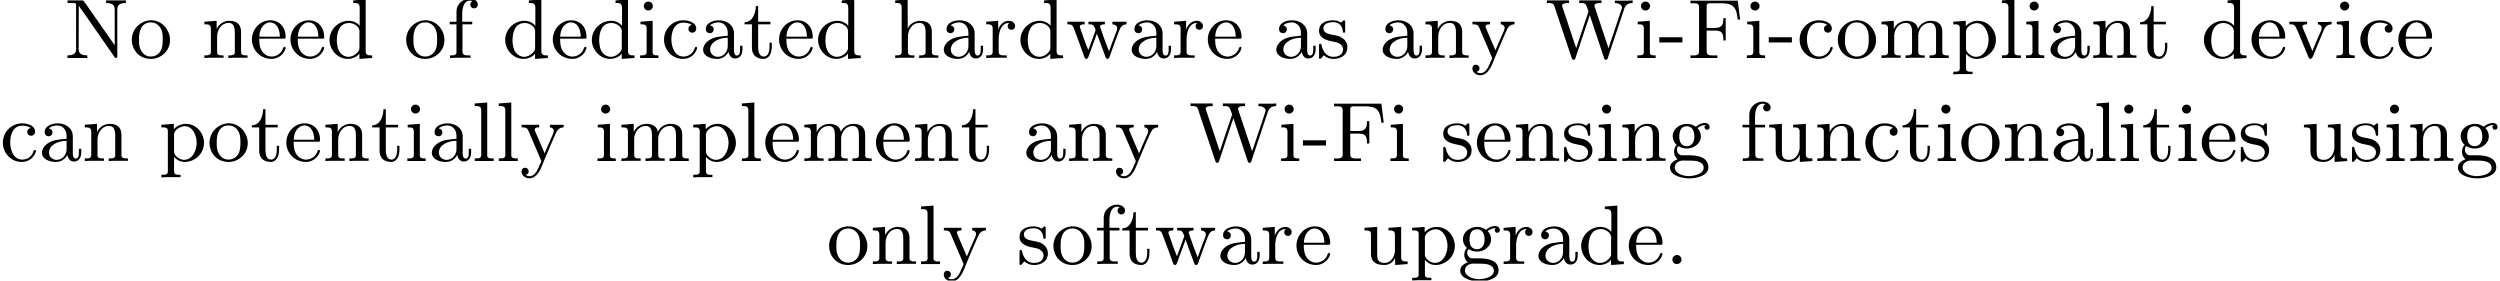 <?xml version='1.0' encoding='UTF-8'?>
<!-- This file was generated by dvisvgm 2.1.3 -->
<svg height='29.836pt' version='1.1' viewBox='38.986 -28.093 265.867 29.836' width='265.867pt' xmlns='http://www.w3.org/2000/svg' xmlns:xlink='http://www.w3.org/1999/xlink'>
<defs>
<path d='M0.099 -2.215V-1.659H2.555V-2.215H0.099Z' id='g0-45'/>
<path d='M1.201 -0.968C0.977 -0.941 0.789 -0.744 0.789 -0.493C0.789 -0.26 0.968 -0.009 1.255 -0.009C1.479 -0.009 1.757 -0.17 1.757 -0.493C1.757 -0.735 1.569 -0.977 1.273 -0.977C1.246 -0.977 1.228 -0.977 1.201 -0.968Z' id='g0-46'/>
<path d='M0.341 -6.106V-5.828H0.69C0.977 -5.828 1.255 -5.801 1.255 -5.434V-0.681C1.255 -0.332 0.959 -0.278 0.664 -0.278C0.556 -0.278 0.439 -0.287 0.341 -0.287V-0.009H3.201V-0.287C3.075 -0.287 2.932 -0.278 2.789 -0.278C2.34 -0.278 2.062 -0.305 2.062 -0.726V-2.923H2.896C3.183 -2.923 3.515 -2.905 3.685 -2.672C3.829 -2.466 3.838 -2.206 3.838 -1.955V-1.874H4.089V-4.25H3.838V-4.169C3.838 -3.712 3.775 -3.309 3.192 -3.219C3.022 -3.201 2.86 -3.201 2.69 -3.201H2.062V-5.505C2.062 -5.819 2.251 -5.828 2.439 -5.828H3.524C3.999 -5.828 4.582 -5.81 4.923 -5.461C5.263 -5.102 5.308 -4.555 5.371 -4.089H5.622L5.371 -6.106H0.341Z' id='g0-70'/>
<path d='M0.341 -6.133V-5.855H1.013L1.255 -5.792V-1.21C1.255 -1.13 1.264 -1.049 1.264 -0.959C1.264 -0.359 0.753 -0.287 0.341 -0.287V-0.009H2.448V-0.287C2.044 -0.287 1.524 -0.35 1.524 -0.959C1.524 -1.031 1.533 -1.112 1.533 -1.184L1.542 -5.577C1.65 -5.38 1.793 -5.2 1.928 -5.021C2.815 -3.766 3.667 -2.502 4.555 -1.246C4.788 -0.906 5.03 -0.565 5.263 -0.224C5.326 -0.126 5.38 -0.009 5.505 -0.009H5.523C5.64 -0.036 5.64 -0.099 5.64 -0.17V-5.192C5.64 -5.801 6.16 -5.855 6.554 -5.855V-6.133H4.447V-5.855C4.842 -5.855 5.362 -5.792 5.362 -5.2V-1.363L2.322 -5.721L2.026 -6.115L1.865 -6.133H0.341Z' id='g0-78'/>
<path d='M0.17 -6.133V-5.855H0.359C0.556 -5.855 0.753 -5.837 0.861 -5.721C0.968 -5.595 1.004 -5.425 1.049 -5.272L1.336 -4.411C1.686 -3.398 2.008 -2.394 2.349 -1.381L2.762 -0.161C2.806 -0.027 2.842 0.188 3.022 0.188H3.04C3.201 0.17 3.228 -0.072 3.273 -0.197L3.685 -1.426C3.82 -1.838 3.963 -2.26 4.098 -2.672L4.654 -4.322C4.68 -4.402 4.707 -4.483 4.725 -4.564H4.734C4.752 -4.474 4.788 -4.394 4.815 -4.313L5.362 -2.672C5.496 -2.251 5.64 -1.838 5.783 -1.417L6.187 -0.197C6.232 -0.072 6.259 0.17 6.42 0.188H6.447C6.626 0.188 6.653 -0.018 6.698 -0.152L7.092 -1.336C7.469 -2.475 7.855 -3.604 8.231 -4.743L8.357 -5.12C8.464 -5.505 8.679 -5.855 9.289 -5.855V-6.133L8.805 -6.106H7.397V-5.855C7.711 -5.855 8.133 -5.73 8.159 -5.38C8.159 -5.317 8.133 -5.263 8.115 -5.209L7.774 -4.178C7.478 -3.291 7.173 -2.394 6.877 -1.506C6.832 -1.354 6.761 -1.201 6.734 -1.049H6.725C6.689 -1.175 6.644 -1.291 6.599 -1.417L5.317 -5.263C5.29 -5.371 5.227 -5.469 5.227 -5.595V-5.622C5.308 -5.846 5.658 -5.855 5.918 -5.855H5.972V-6.133H3.613V-5.855H3.811C4.232 -5.855 4.331 -5.792 4.519 -5.183C4.546 -5.111 4.591 -5.021 4.591 -4.949C4.582 -4.905 4.564 -4.851 4.546 -4.806L4.465 -4.555C4.053 -3.389 3.676 -2.215 3.291 -1.049C3.237 -1.184 3.192 -1.327 3.147 -1.462L2.896 -2.215C2.654 -2.941 2.412 -3.676 2.17 -4.402L1.811 -5.461C1.802 -5.496 1.784 -5.541 1.784 -5.577C1.784 -5.846 2.268 -5.855 2.529 -5.855V-6.133H0.17Z' id='g0-87'/>
<path d='M1.094 -3.479C1.336 -3.703 1.704 -3.793 2.026 -3.793S2.627 -3.622 2.806 -3.353C2.977 -3.102 2.986 -2.824 2.986 -2.537V-2.376C2.251 -2.295 1.515 -2.295 0.897 -1.829C0.601 -1.605 0.368 -1.255 0.368 -0.888C0.368 -0.161 1.246 0.09 1.838 0.09C2.394 0.09 2.806 -0.188 3.067 -0.655C3.138 -0.287 3.353 0.045 3.766 0.045C4.304 0.045 4.546 -0.412 4.546 -0.906V-1.309H4.295V-0.861C4.295 -0.61 4.241 -0.269 3.963 -0.269C3.667 -0.269 3.649 -0.664 3.649 -0.861V-2.609C3.649 -3.551 2.842 -4.017 2.044 -4.017C1.488 -4.017 0.655 -3.784 0.655 -3.075C0.655 -2.833 0.798 -2.645 1.121 -2.645C1.345 -2.654 1.488 -2.86 1.488 -3.067C1.488 -3.309 1.3 -3.434 1.094 -3.479ZM2.986 -2.161V-1.273C2.986 -0.664 2.546 -0.134 1.928 -0.134H1.856C1.435 -0.179 1.112 -0.493 1.112 -0.897C1.112 -1.748 2.134 -2.161 2.986 -2.161Z' id='g0-97'/>
<path d='M3.255 -3.533C3.058 -3.461 2.896 -3.353 2.896 -3.111C2.896 -2.896 3.049 -2.699 3.309 -2.699C3.542 -2.699 3.73 -2.869 3.73 -3.138C3.73 -3.775 2.968 -3.999 2.421 -4.017H2.331C1.291 -4.017 0.305 -3.174 0.305 -1.955C0.305 -0.861 1.166 0.09 2.313 0.09C2.941 0.09 3.515 -0.242 3.766 -0.879C3.784 -0.933 3.829 -1.013 3.829 -1.076C3.829 -1.148 3.766 -1.184 3.703 -1.184C3.551 -1.184 3.542 -0.95 3.47 -0.825C3.255 -0.421 2.86 -0.161 2.367 -0.161C1.39 -0.161 1.085 -1.282 1.085 -1.973C1.085 -2.708 1.336 -3.766 2.349 -3.766C2.591 -3.766 2.851 -3.73 3.075 -3.631C3.138 -3.604 3.192 -3.56 3.255 -3.533Z' id='g0-99'/>
<path d='M2.824 -6.133V-5.855H2.923C3.282 -5.855 3.515 -5.837 3.515 -5.308V-3.434C3.219 -3.784 2.798 -3.963 2.349 -3.963C1.237 -3.963 0.305 -3.031 0.305 -1.928C0.305 -0.906 1.139 0.09 2.26 0.09C2.681 0.09 3.255 -0.117 3.479 -0.484L3.488 0.09L4.842 -0.009V-0.287H4.707C4.411 -0.287 4.151 -0.314 4.151 -0.735V-6.232L2.824 -6.133ZM1.085 -1.731V-1.856C1.085 -2.582 1.264 -3.73 2.394 -3.73C2.851 -3.73 3.497 -3.389 3.497 -2.833C3.497 -2.717 3.488 -2.609 3.488 -2.493V-1.022C3.488 -0.906 3.443 -0.825 3.38 -0.735C3.138 -0.386 2.735 -0.134 2.313 -0.134C1.964 -0.134 1.641 -0.314 1.426 -0.592C1.166 -0.924 1.13 -1.327 1.085 -1.731Z' id='g0-100'/>
<path d='M1.031 -2.062H3.685C3.793 -2.062 3.838 -2.116 3.838 -2.215C3.838 -3.335 3.147 -4.017 2.197 -4.017C1.103 -4.017 0.251 -3.067 0.251 -1.973C0.251 -0.87 1.121 0.09 2.349 0.09C2.986 0.09 3.631 -0.359 3.811 -0.977C3.82 -1.004 3.829 -1.04 3.829 -1.076C3.829 -1.139 3.784 -1.193 3.712 -1.193C3.551 -1.193 3.542 -0.924 3.452 -0.798C3.237 -0.421 2.798 -0.161 2.358 -0.161H2.295C1.829 -0.179 1.417 -0.493 1.219 -0.915C1.049 -1.273 1.031 -1.677 1.031 -2.062ZM1.04 -2.277C1.049 -2.869 1.3 -3.56 1.946 -3.766C2.017 -3.784 2.089 -3.793 2.161 -3.793C2.932 -3.793 3.219 -2.995 3.219 -2.277H1.04Z' id='g0-101'/>
<path d='M1.013 -3.865H0.296V-3.587H1.013V-0.628C1.013 -0.305 0.753 -0.287 0.457 -0.287H0.323V-0.009L0.959 -0.036H2.511V-0.287H2.215C1.892 -0.287 1.65 -0.323 1.65 -0.708V-3.587H2.69V-3.865H1.623V-4.68C1.623 -5.263 1.766 -6.106 2.448 -6.106C2.537 -6.106 2.636 -6.088 2.717 -6.052C2.573 -5.981 2.484 -5.846 2.484 -5.685C2.484 -5.461 2.654 -5.29 2.878 -5.29C3.147 -5.29 3.282 -5.469 3.282 -5.694C3.282 -6.115 2.824 -6.33 2.448 -6.33C1.82 -6.33 1.264 -5.927 1.067 -5.335C1.022 -5.165 1.013 -5.003 1.013 -4.833V-3.865Z' id='g0-102'/>
<path d='M0.968 -1.739V-1.731C0.789 -1.551 0.69 -1.246 0.69 -0.995C0.69 -0.699 0.816 -0.368 1.076 -0.206C0.664 -0.036 0.26 0.215 0.26 0.69C0.26 1.596 1.668 1.838 2.313 1.838C3.075 1.838 4.34 1.569 4.34 0.664C4.34 -0.412 3.228 -0.619 2.322 -0.619H1.506C1.201 -0.655 1.004 -0.924 1.004 -1.21C1.004 -1.327 1.058 -1.578 1.139 -1.578H1.157C1.282 -1.551 1.399 -1.453 1.524 -1.417C1.695 -1.363 1.874 -1.336 2.053 -1.336C2.762 -1.336 3.542 -1.838 3.542 -2.627C3.542 -2.941 3.425 -3.3 3.174 -3.506V-3.515C3.47 -3.721 3.712 -3.838 4.053 -3.838C3.981 -3.784 3.927 -3.712 3.927 -3.613C3.927 -3.461 4.053 -3.335 4.196 -3.335C4.385 -3.335 4.474 -3.488 4.474 -3.613C4.474 -3.909 4.214 -4.062 3.981 -4.062H3.909C3.631 -4.026 3.353 -3.936 3.129 -3.748C3.102 -3.721 3.067 -3.676 3.022 -3.676H3.013C2.95 -3.676 2.753 -3.811 2.618 -3.865C2.448 -3.936 2.26 -3.963 2.071 -3.963C1.336 -3.963 0.547 -3.461 0.547 -2.645C0.547 -2.313 0.699 -1.946 0.968 -1.739ZM0.762 0.735V0.672C0.762 0.197 1.228 -0.063 1.65 -0.063C1.739 -0.063 1.838 -0.054 1.928 -0.054H2.385C2.914 -0.054 3.748 -0.009 3.838 0.637V0.699C3.838 1.479 2.529 1.596 2.286 1.596C1.713 1.596 0.852 1.363 0.762 0.735ZM1.246 -2.493V-2.591C1.246 -3.084 1.363 -3.712 2.044 -3.712C2.6 -3.712 2.851 -3.246 2.851 -2.609C2.851 -2.098 2.618 -1.587 2.044 -1.587C1.82 -1.587 1.596 -1.677 1.444 -1.865C1.3 -2.044 1.273 -2.268 1.246 -2.493Z' id='g0-103'/>
<path d='M0.314 -6.133V-5.855H0.466C0.744 -5.855 1.004 -5.819 1.004 -5.389V-0.87C1.004 -0.807 1.013 -0.744 1.013 -0.672C1.013 -0.296 0.753 -0.287 0.368 -0.287H0.314V-0.009L0.95 -0.036H2.358V-0.287H2.152C1.892 -0.287 1.668 -0.323 1.668 -0.655V-2.268C1.668 -2.959 2.071 -3.739 2.923 -3.739C3.407 -3.739 3.551 -3.291 3.551 -2.735V-0.628C3.551 -0.305 3.291 -0.287 2.995 -0.287H2.86V-0.009L3.497 -0.036H4.905V-0.287H4.734C4.474 -0.287 4.214 -0.314 4.214 -0.637V-2.663C4.214 -2.932 4.205 -3.201 4.071 -3.443C3.856 -3.838 3.398 -3.963 2.977 -3.963C2.475 -3.963 1.856 -3.676 1.65 -3.129L1.641 -6.232L0.314 -6.133Z' id='g0-104'/>
<path d='M0.359 -3.865V-3.587H0.502C0.789 -3.587 1.013 -3.542 1.013 -3.138V-0.655C1.013 -0.296 0.771 -0.287 0.323 -0.287V-0.009H2.268V-0.287H2.125C1.883 -0.287 1.65 -0.314 1.65 -0.601V-3.963L0.359 -3.865ZM1.13 -6.007C0.897 -5.972 0.708 -5.783 0.708 -5.532C0.708 -5.272 0.924 -5.057 1.193 -5.057H1.255C1.488 -5.093 1.677 -5.281 1.677 -5.532C1.677 -5.792 1.462 -6.007 1.193 -6.007H1.13Z' id='g0-105'/>
<path d='M0.323 -6.133V-5.855H0.43C0.753 -5.855 1.013 -5.837 1.013 -5.389V-0.87C1.013 -0.807 1.022 -0.744 1.022 -0.672C1.022 -0.296 0.762 -0.287 0.377 -0.287H0.323V-0.009H2.34V-0.287H2.116C1.874 -0.287 1.65 -0.323 1.65 -0.637V-6.232L0.323 -6.133Z' id='g0-108'/>
<path d='M0.314 -3.865V-3.587H0.457C0.726 -3.587 1.004 -3.56 1.004 -3.138V-0.664C1.004 -0.296 0.771 -0.287 0.314 -0.287V-0.009L0.95 -0.036H2.358V-0.287H2.152C1.892 -0.287 1.668 -0.323 1.668 -0.655V-2.457C1.722 -3.093 2.152 -3.739 2.923 -3.739C3.497 -3.739 3.56 -3.156 3.56 -2.735V-0.628C3.56 -0.305 3.3 -0.287 3.004 -0.287H2.869V-0.009L3.506 -0.036H4.914V-0.287H4.707C4.447 -0.287 4.223 -0.323 4.223 -0.655V-2.457C4.277 -3.093 4.707 -3.739 5.478 -3.739C6.052 -3.739 6.115 -3.156 6.115 -2.735V-0.628C6.115 -0.305 5.855 -0.287 5.559 -0.287H5.425V-0.009H7.469V-0.287H7.299C7.039 -0.287 6.779 -0.314 6.779 -0.637V-2.663C6.779 -2.932 6.77 -3.201 6.635 -3.443C6.402 -3.865 5.936 -3.963 5.496 -3.963C4.958 -3.963 4.385 -3.604 4.196 -3.111H4.187C4.107 -3.73 3.524 -3.963 2.986 -3.963C2.403 -3.963 1.838 -3.64 1.623 -3.075L1.614 -3.963L0.314 -3.865Z' id='g0-109'/>
<path d='M0.314 -3.865V-3.587H0.457C0.726 -3.587 1.004 -3.56 1.004 -3.138V-0.664C1.004 -0.296 0.771 -0.287 0.314 -0.287V-0.009L0.95 -0.036H2.358V-0.287H2.152C1.892 -0.287 1.668 -0.323 1.668 -0.655V-2.268C1.668 -2.959 2.071 -3.739 2.923 -3.739C3.407 -3.739 3.551 -3.291 3.551 -2.735V-0.628C3.551 -0.305 3.291 -0.287 2.995 -0.287H2.86V-0.009L3.497 -0.036H4.905V-0.287H4.734C4.474 -0.287 4.214 -0.314 4.214 -0.637V-2.663C4.214 -2.932 4.205 -3.192 4.071 -3.434C3.847 -3.856 3.38 -3.963 2.941 -3.963C2.385 -3.963 1.82 -3.596 1.623 -3.075L1.614 -3.963L0.314 -3.865Z' id='g0-110'/>
<path d='M2.17 -4.017C1.13 -3.909 0.269 -3.067 0.269 -1.919C0.269 -0.995 0.959 0.09 2.304 0.09C3.353 0.09 4.34 -0.744 4.34 -1.91C4.34 -2.977 3.506 -4.026 2.295 -4.026C2.251 -4.026 2.215 -4.017 2.17 -4.017ZM1.04 -1.713V-2.098C1.04 -2.806 1.264 -3.793 2.304 -3.793C3.022 -3.793 3.461 -3.228 3.542 -2.52C3.56 -2.331 3.56 -2.143 3.56 -1.955C3.56 -1.479 3.533 -0.959 3.21 -0.583C2.986 -0.305 2.636 -0.161 2.295 -0.161C1.641 -0.161 1.184 -0.655 1.067 -1.372C1.058 -1.488 1.058 -1.596 1.04 -1.713Z' id='g0-111'/>
<path d='M0.269 -3.865V-3.587H0.439C0.708 -3.587 0.959 -3.56 0.959 -3.201V1.085C0.959 1.453 0.69 1.453 0.269 1.453V1.731L0.906 1.704H2.313V1.453H2.089C1.847 1.453 1.623 1.417 1.623 1.094V-0.439C1.928 -0.117 2.286 0.09 2.753 0.09C3.82 0.09 4.806 -0.78 4.806 -1.937C4.806 -2.959 4.017 -3.963 2.869 -3.963C2.367 -3.963 1.928 -3.748 1.596 -3.398V-3.963L0.269 -3.865ZM4.017 -1.802C3.981 -1.094 3.569 -0.134 2.672 -0.134C2.206 -0.134 1.623 -0.592 1.623 -0.986V-2.457C1.623 -2.573 1.614 -2.681 1.614 -2.798C1.614 -3.3 2.26 -3.712 2.78 -3.712C3.622 -3.712 4.026 -2.663 4.026 -1.973C4.026 -1.919 4.026 -1.856 4.017 -1.802Z' id='g0-112'/>
<path d='M0.269 -3.865V-3.587H0.412C0.681 -3.587 0.959 -3.56 0.959 -3.138V-0.664C0.959 -0.296 0.726 -0.287 0.269 -0.287V-0.009L0.897 -0.036H2.457V-0.287H2.152C1.847 -0.287 1.596 -0.323 1.596 -0.664V-2.17C1.659 -2.789 1.829 -3.739 2.735 -3.739V-3.73C2.609 -3.667 2.555 -3.533 2.555 -3.398C2.555 -3.156 2.744 -3.004 2.959 -3.004C3.183 -3.004 3.344 -3.192 3.344 -3.407C3.344 -3.775 2.977 -3.963 2.663 -3.963C2.116 -3.963 1.677 -3.506 1.551 -3.004L1.542 -3.963L0.269 -3.865Z' id='g0-114'/>
<path d='M0.816 -0.305C1.103 -0.018 1.47 0.09 1.856 0.09C2.591 0.09 3.318 -0.287 3.318 -1.157V-1.255C3.282 -1.757 2.887 -2.143 2.439 -2.313C2.215 -2.394 1.964 -2.43 1.731 -2.475C1.354 -2.546 0.762 -2.654 0.762 -3.174S1.417 -3.82 1.802 -3.82C2.367 -3.82 2.78 -3.488 2.833 -2.851C2.833 -2.78 2.842 -2.69 2.95 -2.69C3.013 -2.69 3.075 -2.726 3.084 -2.789V-3.873C3.084 -3.936 3.058 -4.017 2.977 -4.017C2.842 -4.017 2.744 -3.793 2.636 -3.793H2.618C2.555 -3.811 2.493 -3.865 2.439 -3.891C2.251 -3.981 2.017 -4.017 1.802 -4.017C1.166 -4.017 0.305 -3.811 0.305 -2.896C0.305 -1.991 1.354 -1.838 2 -1.713C2.394 -1.641 2.824 -1.408 2.86 -0.968C2.86 -0.323 2.322 -0.134 1.847 -0.134H1.757C1.103 -0.17 0.744 -0.664 0.592 -1.282C0.565 -1.381 0.565 -1.524 0.43 -1.524C0.332 -1.524 0.305 -1.453 0.305 -1.372V-0.215C0.305 -0.179 0.296 -0.134 0.296 -0.09C0.296 0 0.314 0.09 0.412 0.09C0.493 0.09 0.565 -0.018 0.619 -0.072L0.664 -0.126C0.717 -0.188 0.771 -0.242 0.816 -0.305Z' id='g0-115'/>
<path d='M1.363 -5.523C1.363 -4.869 1.058 -3.811 0.17 -3.811V-3.587H0.95V-1.219C0.95 -0.941 0.968 -0.672 1.112 -0.43C1.327 -0.054 1.775 0.09 2.188 0.09H2.268C2.95 -0.027 3.067 -0.771 3.067 -1.3V-1.632H2.815C2.815 -1.506 2.824 -1.372 2.824 -1.237C2.824 -0.843 2.735 -0.161 2.206 -0.161C1.722 -0.161 1.614 -0.726 1.614 -1.166V-3.587H2.914V-3.865H1.614V-5.523H1.363Z' id='g0-116'/>
<path d='M0.314 -3.865V-3.587H0.395C0.637 -3.587 0.986 -3.569 0.986 -3.309C1.004 -3.21 1.004 -3.12 1.004 -3.022V-1.228C1.004 -0.959 1.013 -0.699 1.148 -0.457C1.399 -0.009 1.946 0.09 2.421 0.09C2.923 0.09 3.398 -0.206 3.569 -0.672L3.578 0.09L4.905 -0.009V-0.287H4.752C4.483 -0.287 4.214 -0.314 4.214 -0.717V-3.963L2.86 -3.865V-3.587H2.986C3.264 -3.587 3.551 -3.56 3.551 -3.147V-1.372C3.497 -0.789 3.147 -0.134 2.448 -0.134C2.089 -0.134 1.766 -0.224 1.686 -0.69C1.668 -0.861 1.668 -1.022 1.668 -1.193V-3.963L0.314 -3.865Z' id='g0-117'/>
<path d='M0.179 -3.865V-3.587H0.314C0.771 -3.587 0.798 -3.452 1.112 -2.744C1.488 -1.892 1.811 -1.004 2.188 -0.152C2.233 -0.036 2.277 0.09 2.43 0.09C2.645 0.09 2.833 -0.538 2.968 -0.879C3.228 -1.515 3.497 -2.143 3.757 -2.78C3.82 -2.932 3.873 -3.084 3.963 -3.219C4.133 -3.461 4.385 -3.587 4.671 -3.587V-3.865L4.232 -3.838H3.21V-3.587C3.416 -3.578 3.604 -3.452 3.613 -3.228V-3.183C3.613 -2.959 3.416 -2.618 3.309 -2.376C3.084 -1.838 2.833 -1.3 2.636 -0.744C2.537 -0.95 2.457 -1.166 2.376 -1.372L1.838 -2.663C1.766 -2.824 1.704 -2.986 1.632 -3.147C1.614 -3.21 1.569 -3.273 1.569 -3.344C1.569 -3.578 1.874 -3.587 2.062 -3.587V-3.865H0.179Z' id='g0-118'/>
<path d='M0.179 -3.865V-3.587H0.305C0.807 -3.587 0.816 -3.282 1.04 -2.699C1.354 -1.847 1.686 -0.995 1.973 -0.143C2.017 -0.045 2.044 0.072 2.17 0.09H2.188C2.322 0.09 2.367 -0.009 2.412 -0.117L2.654 -0.789C2.824 -1.255 2.995 -1.731 3.174 -2.197C3.219 -2.331 3.291 -2.466 3.318 -2.609H3.327C3.353 -2.466 3.425 -2.331 3.47 -2.197C3.56 -1.964 3.64 -1.739 3.721 -1.506L3.99 -0.78C4.071 -0.556 4.151 -0.341 4.232 -0.117C4.277 -0.009 4.322 0.09 4.456 0.09H4.474C4.6 0.072 4.627 -0.045 4.671 -0.143C4.985 -1.058 5.335 -1.973 5.667 -2.869C5.837 -3.318 6.043 -3.578 6.465 -3.587V-3.865H4.967V-3.587C5.2 -3.578 5.478 -3.452 5.478 -3.165C5.478 -2.932 5.299 -2.618 5.209 -2.358C5.012 -1.811 4.797 -1.273 4.609 -0.717C4.295 -1.515 3.99 -2.322 3.721 -3.138C3.694 -3.201 3.658 -3.273 3.658 -3.335C3.658 -3.587 4.008 -3.587 4.169 -3.587V-3.865H2.421V-3.587H2.537C2.833 -3.587 2.977 -3.542 3.111 -3.174C3.138 -3.12 3.174 -3.049 3.174 -2.986V-2.968C3.174 -2.887 3.12 -2.798 3.093 -2.726L2.932 -2.268C2.753 -1.793 2.591 -1.309 2.403 -0.843C2.089 -1.596 1.829 -2.376 1.56 -3.138C1.533 -3.201 1.497 -3.273 1.497 -3.335C1.497 -3.578 1.82 -3.587 2.017 -3.587V-3.865H0.179Z' id='g0-119'/>
<path d='M0.188 -3.865V-3.587H0.314C0.646 -3.587 0.807 -3.497 0.933 -3.192L1.121 -2.735C1.372 -2.134 1.632 -1.56 1.883 -0.959L2.179 -0.26C2.206 -0.188 2.277 -0.09 2.277 -0.009C2.277 0.117 2.161 0.296 2.107 0.412L2 0.664C1.829 1.067 1.551 1.587 1.049 1.605C0.888 1.605 0.744 1.56 0.619 1.462C0.834 1.417 0.941 1.282 0.941 1.094C0.941 0.879 0.798 0.708 0.529 0.708C0.287 0.708 0.179 0.924 0.179 1.103C0.179 1.542 0.61 1.829 1.013 1.829C1.937 1.829 2.313 0.601 2.582 -0.063C2.968 -0.986 3.353 -1.892 3.757 -2.806C3.918 -3.192 4.116 -3.587 4.663 -3.587V-3.865H3.201V-3.587C3.407 -3.578 3.596 -3.452 3.613 -3.228C3.613 -2.986 3.407 -2.636 3.3 -2.376C3.075 -1.856 2.842 -1.345 2.636 -0.825C2.286 -1.587 1.982 -2.376 1.641 -3.147C1.623 -3.21 1.578 -3.273 1.578 -3.344C1.578 -3.578 1.874 -3.587 2.062 -3.587V-3.865H0.188Z' id='g0-121'/>
</defs>
<g id='page1'>
<use x='45.821' xlink:href='#g0-78' y='-21.918'/>
<use x='52.73' xlink:href='#g0-111' y='-21.918'/>
<use x='60.407' xlink:href='#g0-110' y='-21.918'/>
<use x='65.526' xlink:href='#g0-101' y='-21.918'/>
<use x='69.624' xlink:href='#g0-101' y='-21.918'/>
<use x='73.722' xlink:href='#g0-100' y='-21.918'/>
<use x='81.912' xlink:href='#g0-111' y='-21.918'/>
<use x='86.518' xlink:href='#g0-102' y='-21.918'/>
<use x='92.405' xlink:href='#g0-100' y='-21.918'/>
<use x='97.523' xlink:href='#g0-101' y='-21.918'/>
<use x='101.621' xlink:href='#g0-100' y='-21.918'/>
<use x='106.74' xlink:href='#g0-105' y='-21.918'/>
<use x='109.299' xlink:href='#g0-99' y='-21.918'/>
<use x='113.394' xlink:href='#g0-97' y='-21.918'/>
<use x='118' xlink:href='#g0-116' y='-21.918'/>
<use x='121.583' xlink:href='#g0-101' y='-21.918'/>
<use x='125.681' xlink:href='#g0-100' y='-21.918'/>
<use x='133.871' xlink:href='#g0-104' y='-21.918'/>
<use x='138.989' xlink:href='#g0-97' y='-21.918'/>
<use x='143.596' xlink:href='#g0-114' y='-21.918'/>
<use x='147.2' xlink:href='#g0-100' y='-21.918'/>
<use x='152.318' xlink:href='#g0-119' y='-21.918'/>
<use x='158.972' xlink:href='#g0-97' y='-21.918'/>
<use x='163.579' xlink:href='#g0-114' y='-21.918'/>
<use x='167.182' xlink:href='#g0-101' y='-21.918'/>
<use x='174.352' xlink:href='#g0-97' y='-21.918'/>
<use x='178.958' xlink:href='#g0-115' y='-21.918'/>
<use x='185.663' xlink:href='#g0-97' y='-21.918'/>
<use x='190.27' xlink:href='#g0-110' y='-21.918'/>
<use x='195.388' xlink:href='#g0-121' y='-21.918'/>
<use x='203.322' xlink:href='#g0-87' y='-21.918'/>
<use x='212.79' xlink:href='#g0-105' y='-21.918'/>
<use x='215.349' xlink:href='#g0-45' y='-21.918'/>
<use x='218.42' xlink:href='#g0-70' y='-21.918'/>
<use x='224.433' xlink:href='#g0-105' y='-21.918'/>
<use x='226.993' xlink:href='#g0-45' y='-21.918'/>
<use x='230.064' xlink:href='#g0-99' y='-21.918'/>
<use x='234.158' xlink:href='#g0-111' y='-21.918'/>
<use x='238.765' xlink:href='#g0-109' y='-21.918'/>
<use x='246.443' xlink:href='#g0-112' y='-21.918'/>
<use x='251.561' xlink:href='#g0-108' y='-21.918'/>
<use x='254.12' xlink:href='#g0-105' y='-21.918'/>
<use x='256.68' xlink:href='#g0-97' y='-21.918'/>
<use x='261.286' xlink:href='#g0-110' y='-21.918'/>
<use x='266.405' xlink:href='#g0-116' y='-21.918'/>
<use x='273.059' xlink:href='#g0-100' y='-21.918'/>
<use x='278.177' xlink:href='#g0-101' y='-21.918'/>
<use x='282.275' xlink:href='#g0-118' y='-21.918'/>
<use x='287.138' xlink:href='#g0-105' y='-21.918'/>
<use x='289.697' xlink:href='#g0-99' y='-21.918'/>
<use x='293.792' xlink:href='#g0-101' y='-21.918'/>
<use x='38.986' xlink:href='#g0-99' y='-10.959'/>
<use x='43.081' xlink:href='#g0-97' y='-10.959'/>
<use x='47.687' xlink:href='#g0-110' y='-10.959'/>
<use x='55.877' xlink:href='#g0-112' y='-10.959'/>
<use x='60.995' xlink:href='#g0-111' y='-10.959'/>
<use x='65.602' xlink:href='#g0-116' y='-10.959'/>
<use x='69.185' xlink:href='#g0-101' y='-10.959'/>
<use x='73.283' xlink:href='#g0-110' y='-10.959'/>
<use x='78.402' xlink:href='#g0-116' y='-10.959'/>
<use x='81.984' xlink:href='#g0-105' y='-10.959'/>
<use x='84.544' xlink:href='#g0-97' y='-10.959'/>
<use x='89.15' xlink:href='#g0-108' y='-10.959'/>
<use x='91.71' xlink:href='#g0-108' y='-10.959'/>
<use x='94.269' xlink:href='#g0-121' y='-10.959'/>
<use x='102.202' xlink:href='#g0-105' y='-10.959'/>
<use x='104.762' xlink:href='#g0-109' y='-10.959'/>
<use x='112.439' xlink:href='#g0-112' y='-10.959'/>
<use x='117.558' xlink:href='#g0-108' y='-10.959'/>
<use x='120.117' xlink:href='#g0-101' y='-10.959'/>
<use x='124.215' xlink:href='#g0-109' y='-10.959'/>
<use x='131.893' xlink:href='#g0-101' y='-10.959'/>
<use x='135.991' xlink:href='#g0-110' y='-10.959'/>
<use x='141.109' xlink:href='#g0-116' y='-10.959'/>
<use x='147.763' xlink:href='#g0-97' y='-10.959'/>
<use x='152.37' xlink:href='#g0-110' y='-10.959'/>
<use x='157.488' xlink:href='#g0-121' y='-10.959'/>
<use x='165.422' xlink:href='#g0-87' y='-10.959'/>
<use x='174.89' xlink:href='#g0-105' y='-10.959'/>
<use x='177.449' xlink:href='#g0-45' y='-10.959'/>
<use x='180.52' xlink:href='#g0-70' y='-10.959'/>
<use x='186.533' xlink:href='#g0-105' y='-10.959'/>
<use x='192.164' xlink:href='#g0-115' y='-10.959'/>
<use x='195.798' xlink:href='#g0-101' y='-10.959'/>
<use x='199.896' xlink:href='#g0-110' y='-10.959'/>
<use x='205.015' xlink:href='#g0-115' y='-10.959'/>
<use x='208.649' xlink:href='#g0-105' y='-10.959'/>
<use x='211.208' xlink:href='#g0-110' y='-10.959'/>
<use x='216.326' xlink:href='#g0-103' y='-10.959'/>
<use x='224.004' xlink:href='#g0-102' y='-10.959'/>
<use x='226.819' xlink:href='#g0-117' y='-10.959'/>
<use x='231.938' xlink:href='#g0-110' y='-10.959'/>
<use x='237.056' xlink:href='#g0-99' y='-10.959'/>
<use x='241.151' xlink:href='#g0-116' y='-10.959'/>
<use x='244.734' xlink:href='#g0-105' y='-10.959'/>
<use x='247.293' xlink:href='#g0-111' y='-10.959'/>
<use x='251.899' xlink:href='#g0-110' y='-10.959'/>
<use x='257.018' xlink:href='#g0-97' y='-10.959'/>
<use x='261.624' xlink:href='#g0-108' y='-10.959'/>
<use x='264.184' xlink:href='#g0-105' y='-10.959'/>
<use x='266.743' xlink:href='#g0-116' y='-10.959'/>
<use x='270.326' xlink:href='#g0-105' y='-10.959'/>
<use x='272.885' xlink:href='#g0-101' y='-10.959'/>
<use x='276.983' xlink:href='#g0-115' y='-10.959'/>
<use x='283.688' xlink:href='#g0-117' y='-10.959'/>
<use x='288.807' xlink:href='#g0-115' y='-10.959'/>
<use x='292.441' xlink:href='#g0-105' y='-10.959'/>
<use x='295' xlink:href='#g0-110' y='-10.959'/>
<use x='300.119' xlink:href='#g0-103' y='-10.959'/>
<use x='126.889' xlink:href='#g0-111' y='0'/>
<use x='131.496' xlink:href='#g0-110' y='0'/>
<use x='136.614' xlink:href='#g0-108' y='0'/>
<use x='139.174' xlink:href='#g0-121' y='0'/>
<use x='147.107' xlink:href='#g0-115' y='0'/>
<use x='150.741' xlink:href='#g0-111' y='0'/>
<use x='155.348' xlink:href='#g0-102' y='0'/>
<use x='158.163' xlink:href='#g0-116' y='0'/>
<use x='161.746' xlink:href='#g0-119' y='0'/>
<use x='168.4' xlink:href='#g0-97' y='0'/>
<use x='173.007' xlink:href='#g0-114' y='0'/>
<use x='176.61' xlink:href='#g0-101' y='0'/>
<use x='183.78' xlink:href='#g0-117' y='0'/>
<use x='188.898' xlink:href='#g0-112' y='0'/>
<use x='194.016' xlink:href='#g0-103' y='0'/>
<use x='198.623' xlink:href='#g0-114' y='0'/>
<use x='202.227' xlink:href='#g0-97' y='0'/>
<use x='206.833' xlink:href='#g0-100' y='0'/>
<use x='211.952' xlink:href='#g0-101' y='0'/>
<use x='216.05' xlink:href='#g0-46' y='0'/>
</g>
</svg>